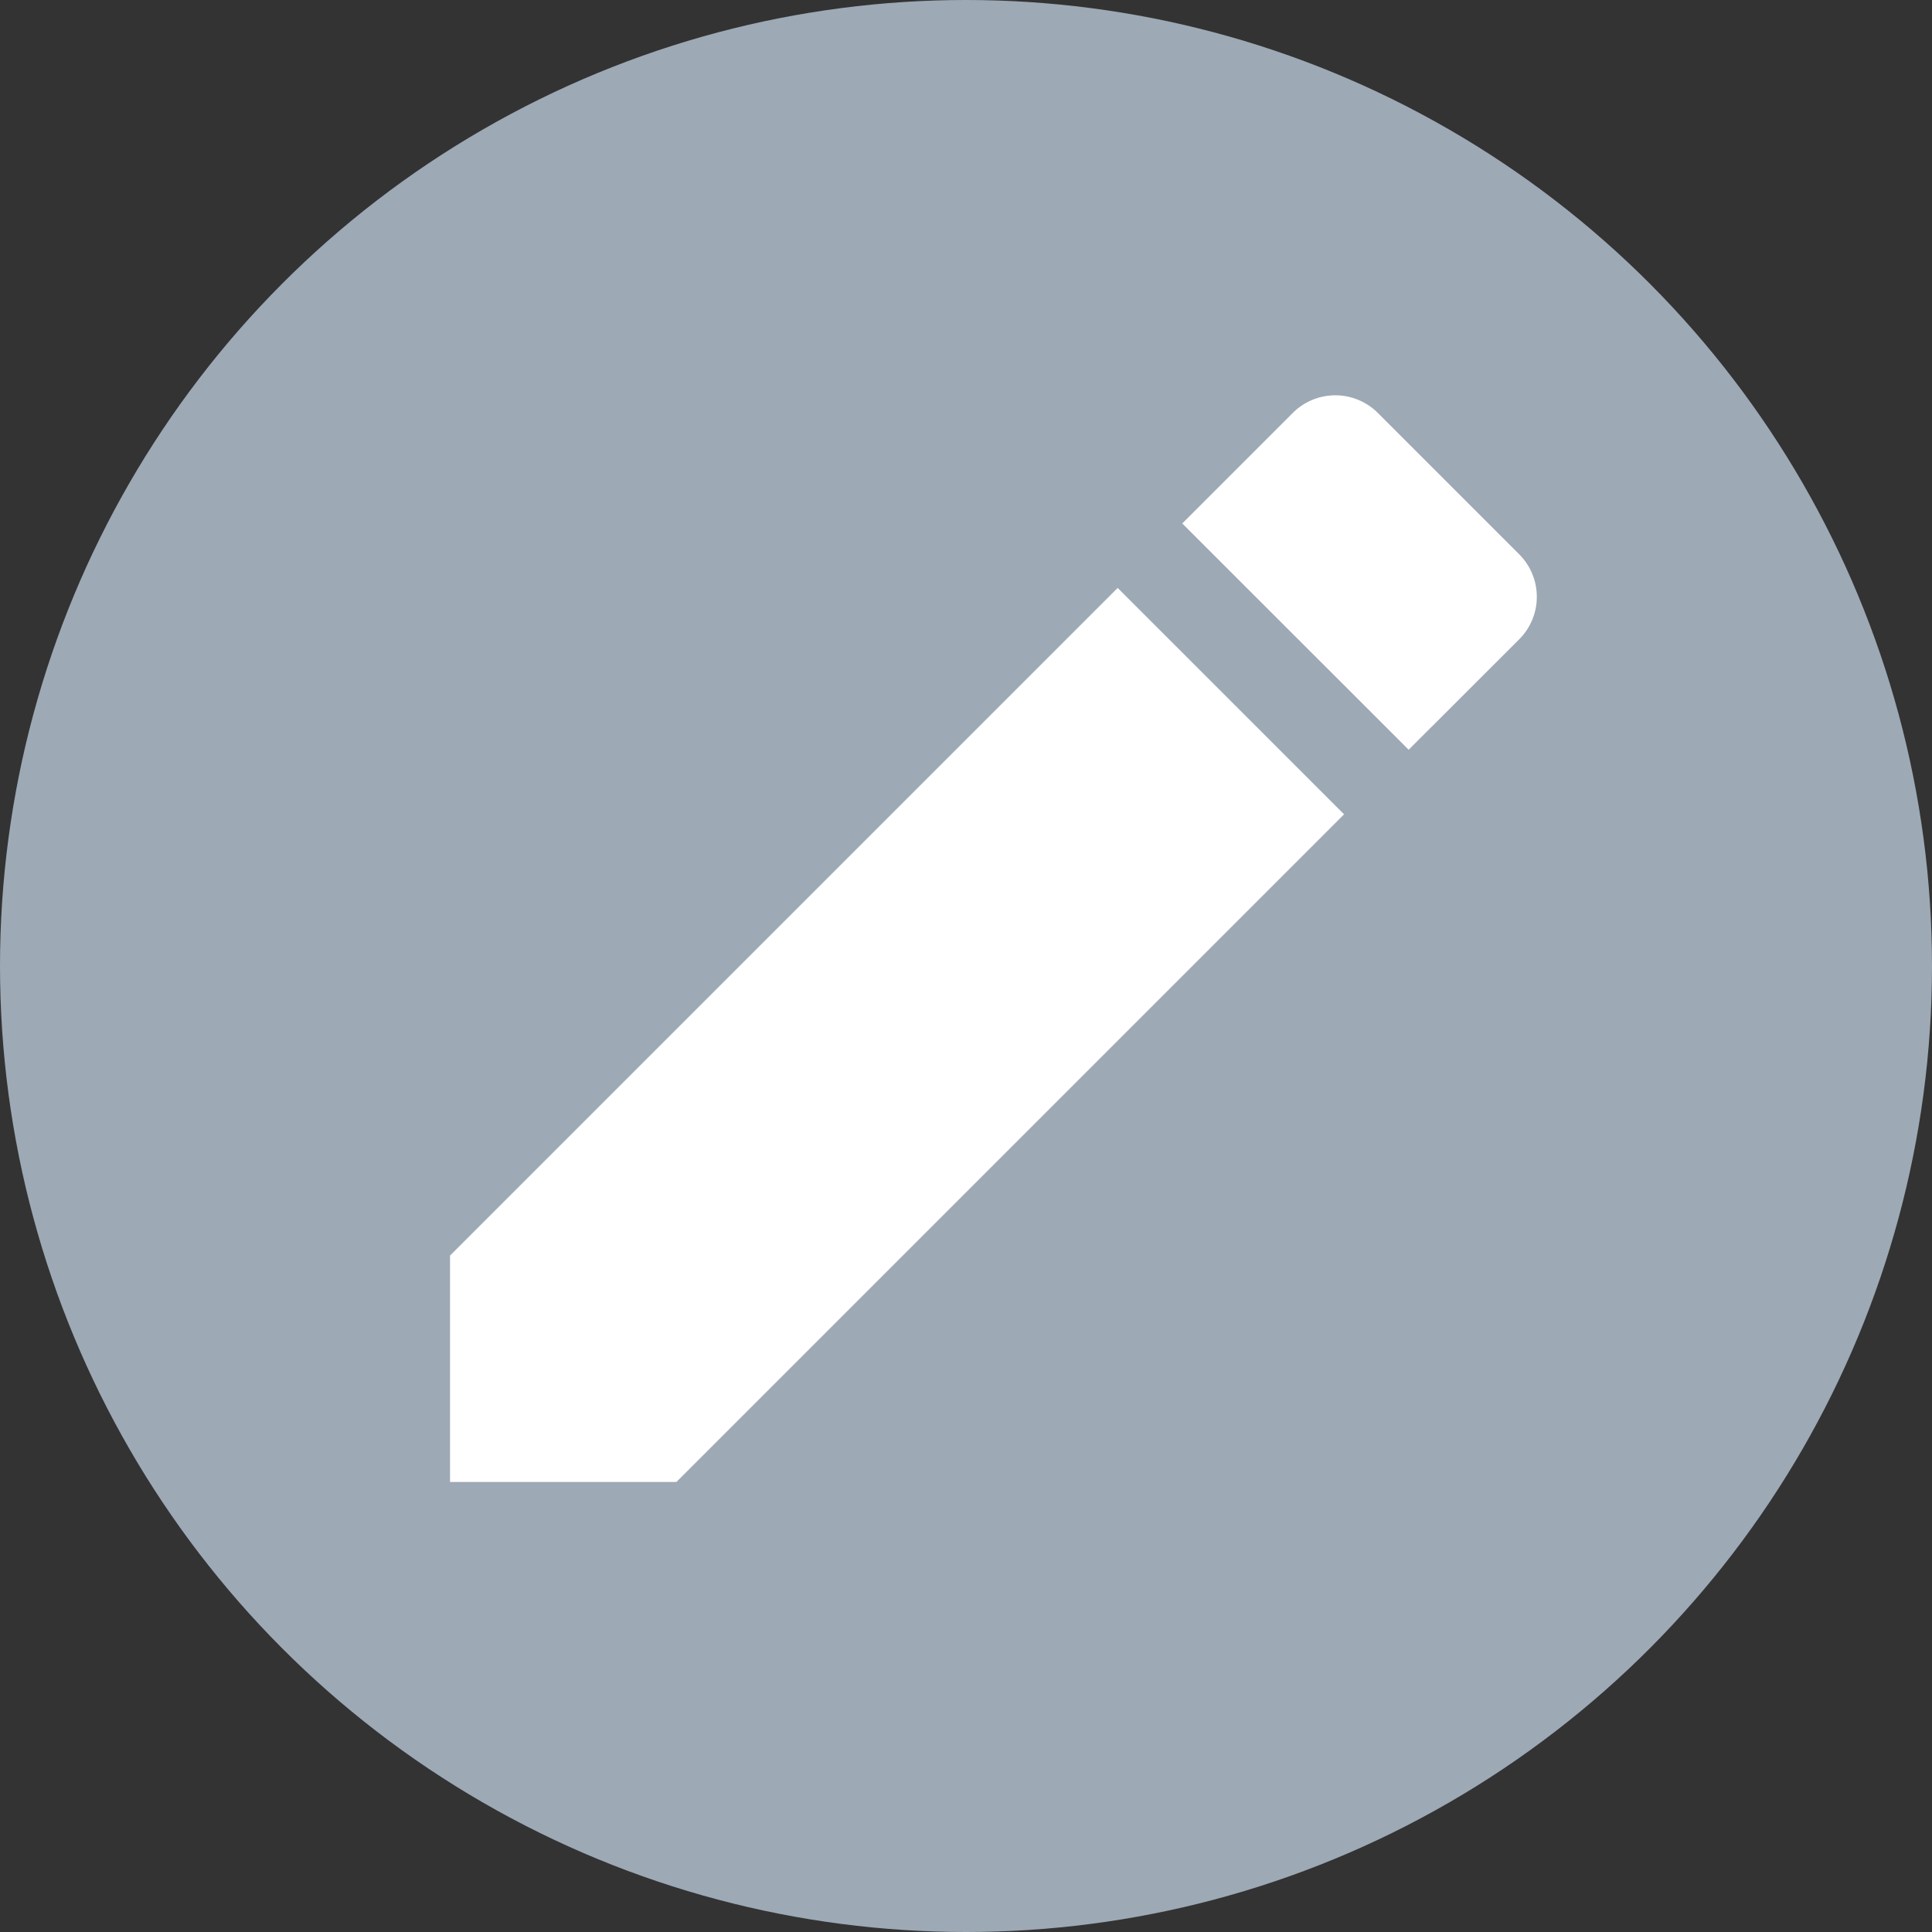 <svg xmlns="http://www.w3.org/2000/svg" width="16" height="16" viewBox="-576.097 -3180 16 16"><rect x="-576.097" y="-3180" width="16" height="16" fill="#333333" stroke="none"/><g fill="none"><circle cx="-568.097" cy="-3172" r="8" fill="#9da9b5"/><path fill="#fff" d="M-572.37-3169.601v1.874h1.875l5.529-5.529-1.875-1.875-5.53 5.53Zm8.854-5.104a.498.498 0 0 0 0-.705l-1.17-1.17a.498.498 0 0 0-.705 0l-.915.915 1.875 1.874.915-.914Z"/></g></svg>